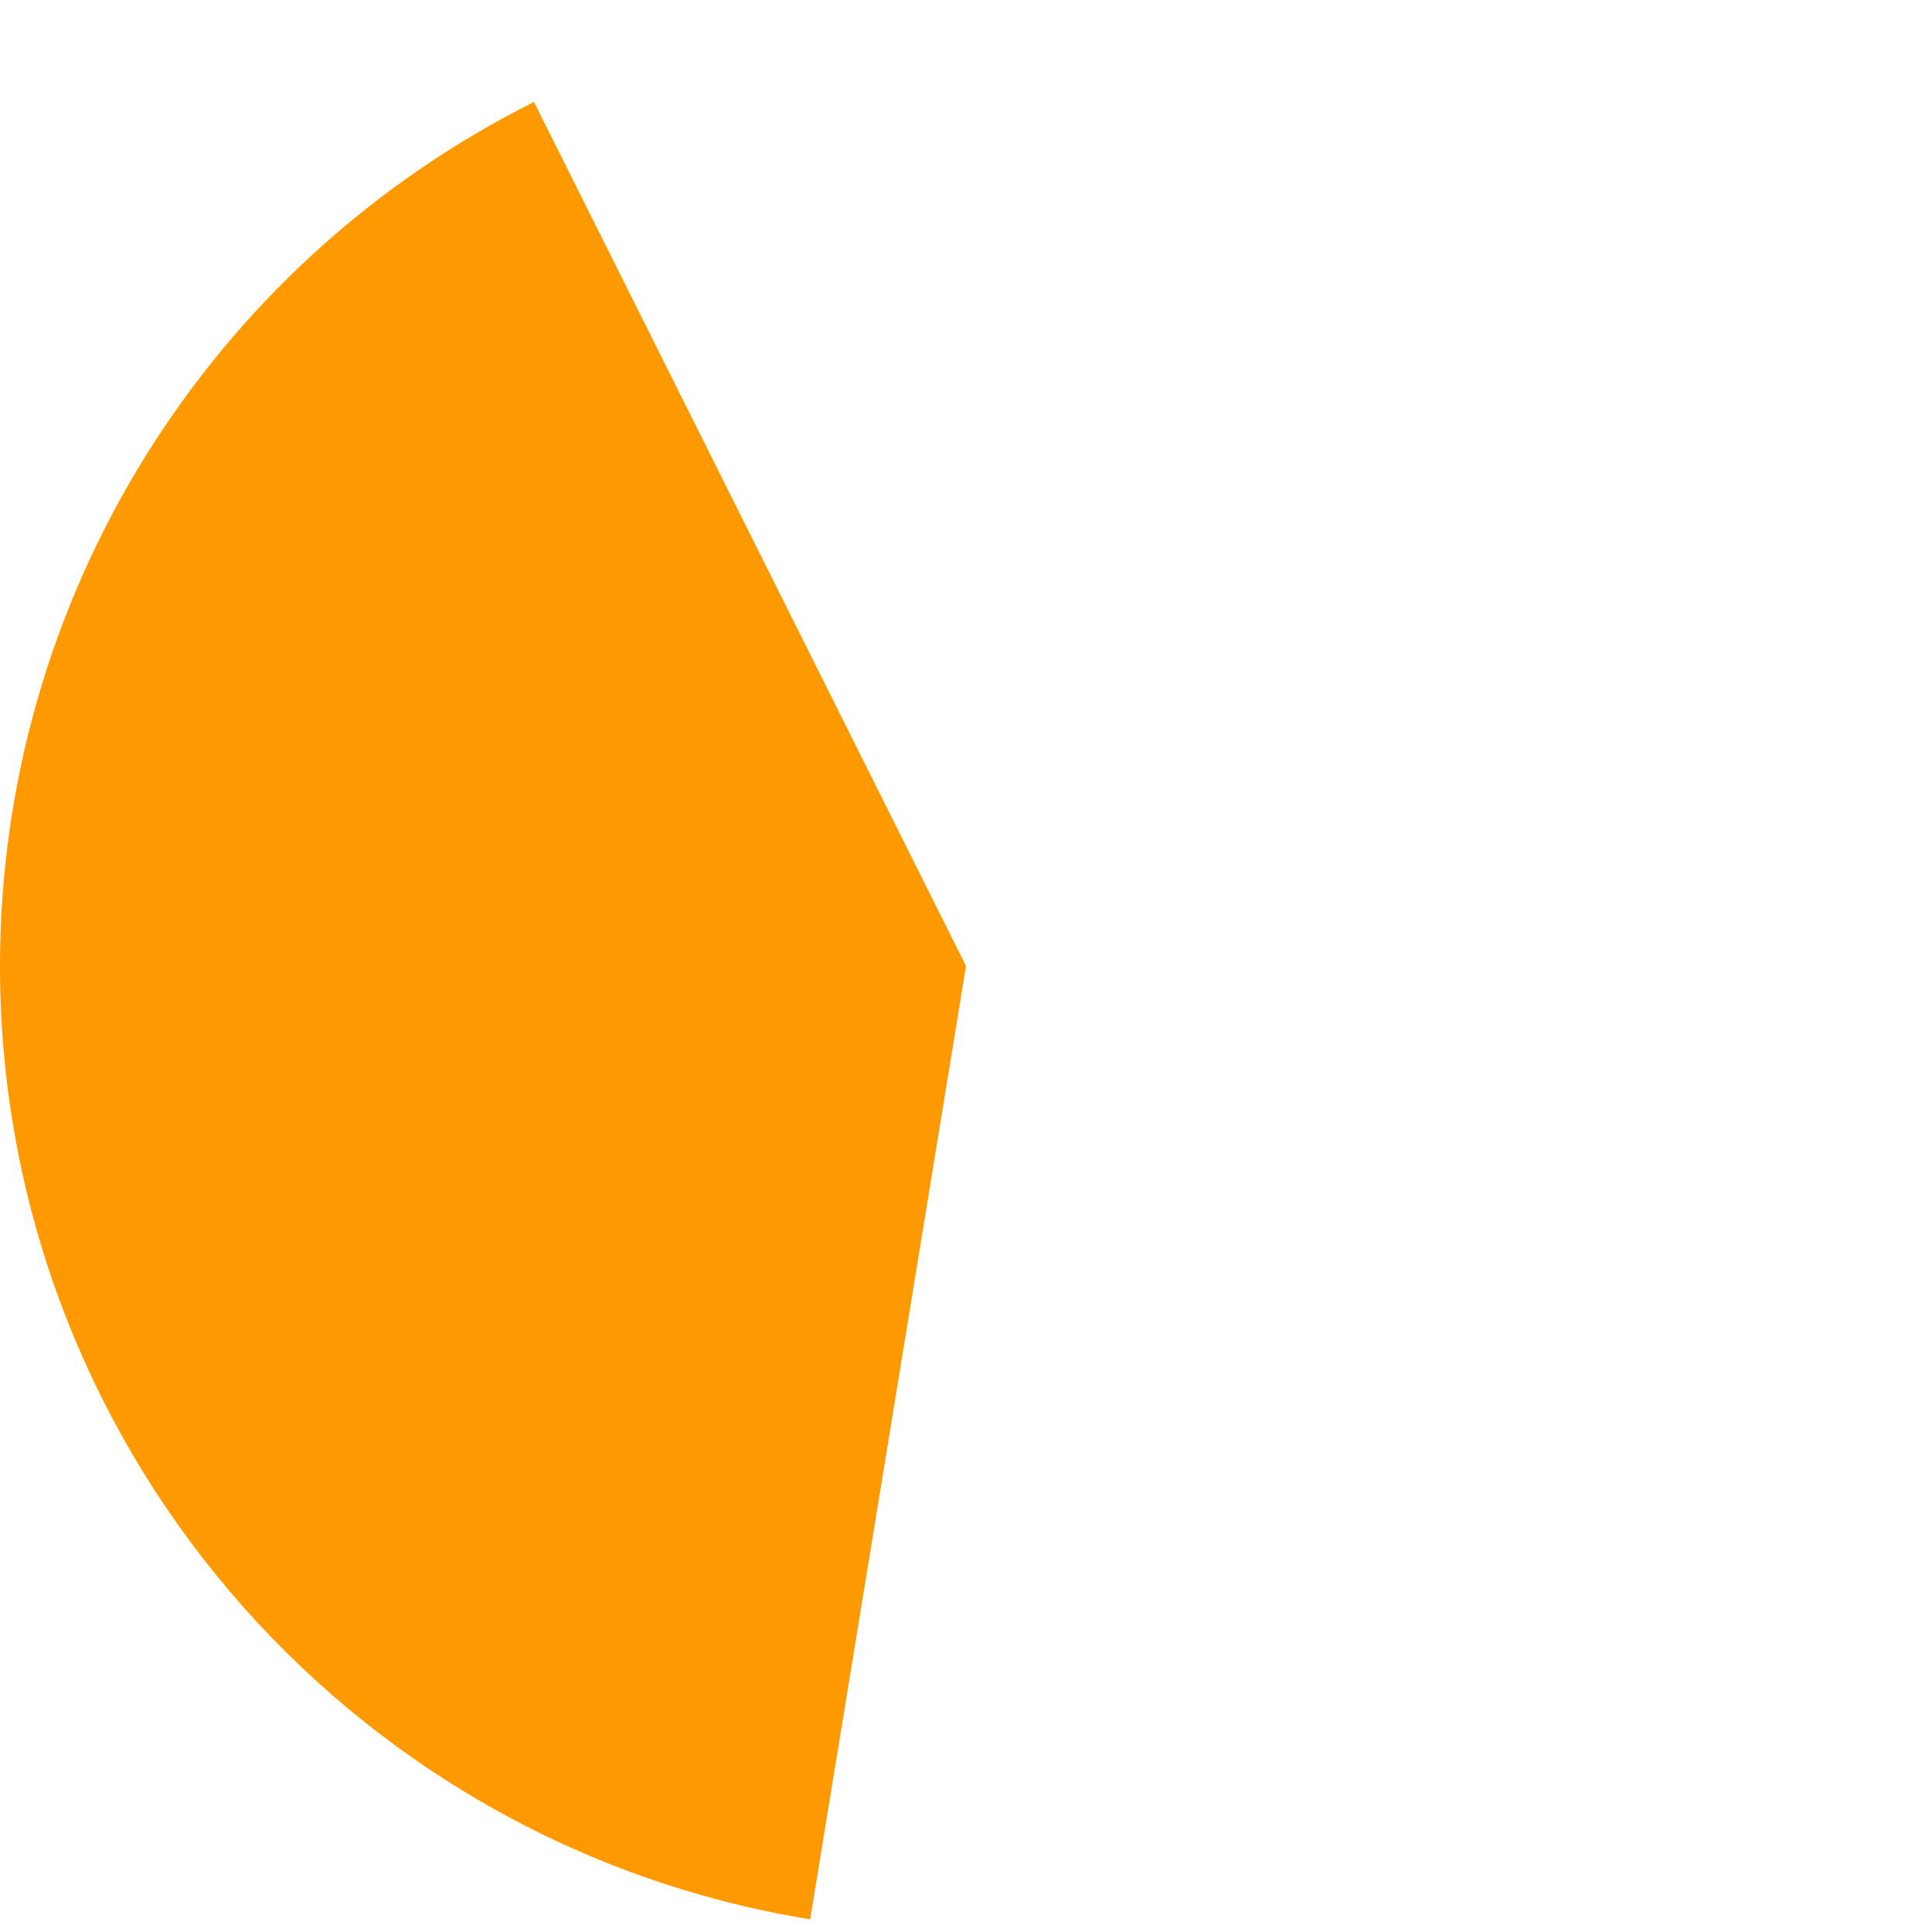﻿<?xml version="1.0" encoding="utf-8"?>
<svg version="1.1" xmlns:xlink="http://www.w3.org/1999/xlink" width="239px" height="239px" xmlns="http://www.w3.org/2000/svg">
  <g transform="matrix(1 0 0 1 -68 -51 )">
    <path d="M 134.058 63.616  L 187.5 170.5  L 168.222 288.435  C 110.432 278.988  68 229.057  68 170.5  C 68 125.237  93.573 83.858  134.058 63.616  Z " fill-rule="nonzero" fill="#ff9900" stroke="none" />
  </g>
</svg>